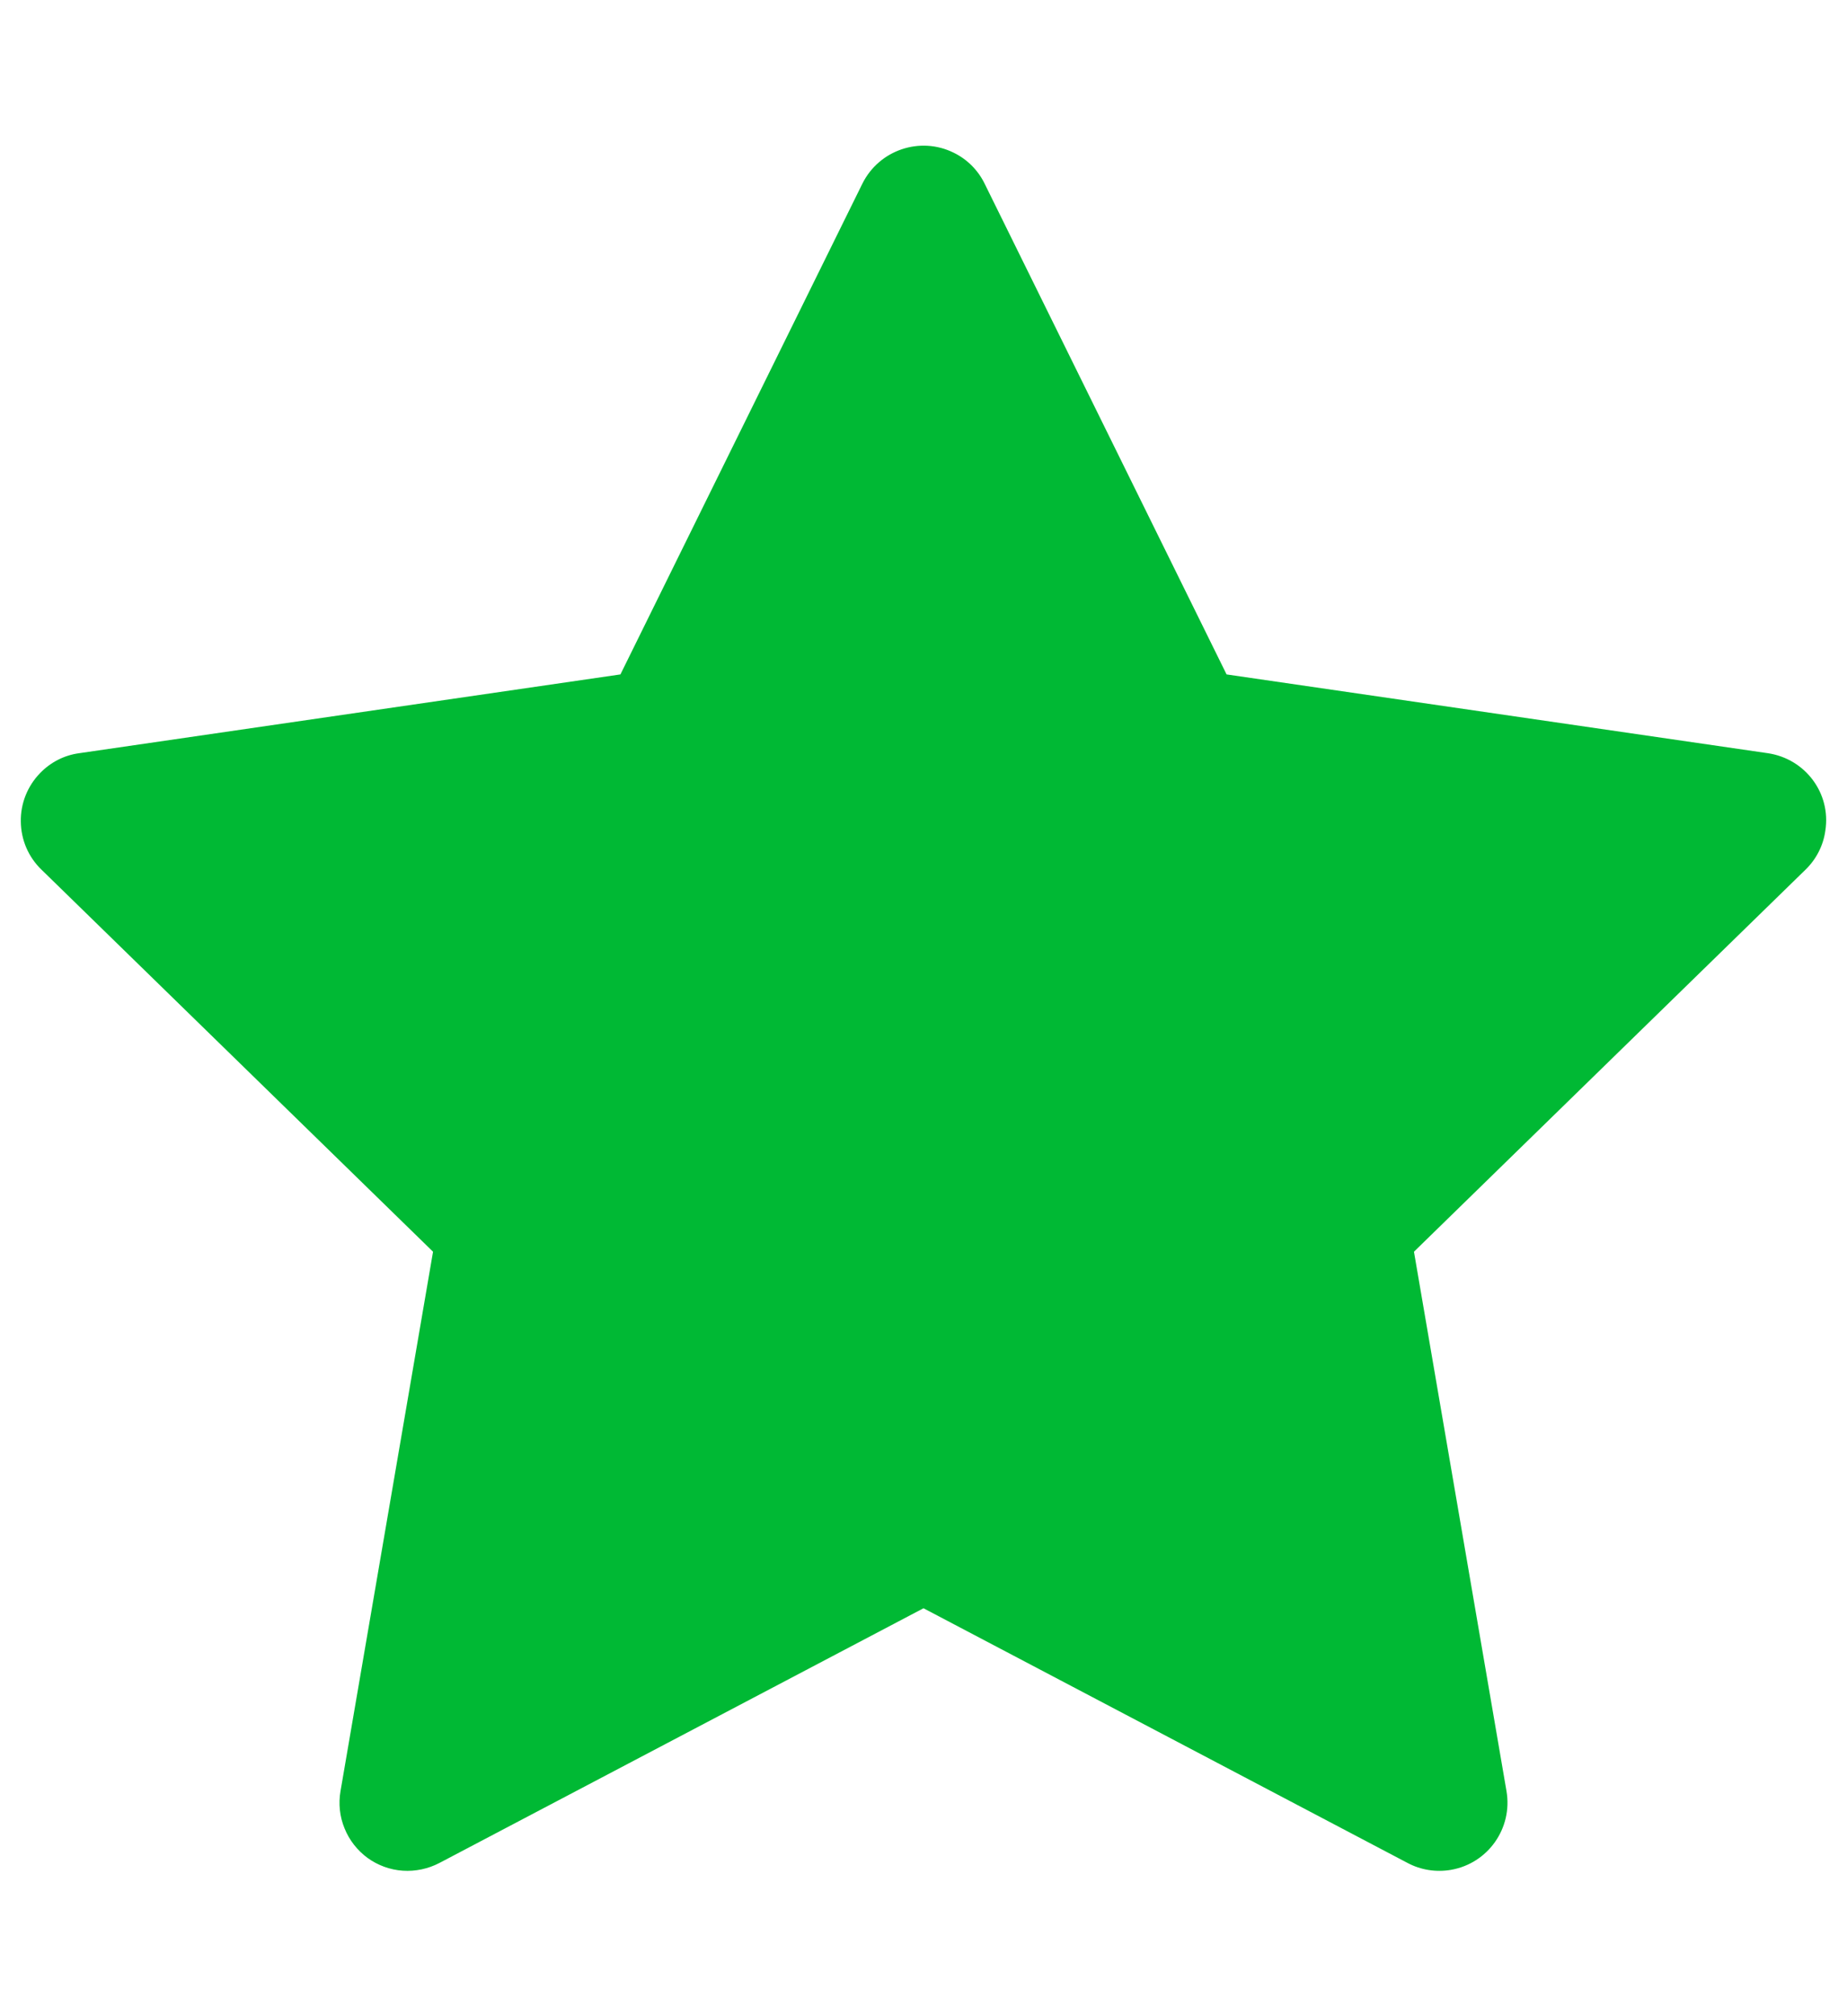 <svg width="11" height="12" viewBox="0 0 11 12" fill="none" xmlns="http://www.w3.org/2000/svg">
<path d="M10.529 4.483L7.305 4.014L5.864 1.093C5.825 1.013 5.76 0.948 5.68 0.909C5.48 0.81 5.236 0.892 5.136 1.093L3.695 4.014L0.471 4.483C0.382 4.495 0.301 4.537 0.239 4.601C0.164 4.678 0.122 4.782 0.124 4.89C0.125 4.998 0.169 5.101 0.247 5.176L2.579 7.45L2.028 10.66C2.015 10.735 2.023 10.812 2.052 10.882C2.08 10.952 2.128 11.013 2.189 11.058C2.25 11.102 2.323 11.129 2.399 11.134C2.474 11.139 2.55 11.123 2.617 11.088L5.5 9.572L8.383 11.088C8.462 11.13 8.553 11.144 8.641 11.129C8.862 11.091 9.01 10.881 8.972 10.66L8.421 7.45L10.753 5.176C10.817 5.114 10.859 5.032 10.871 4.944C10.906 4.721 10.751 4.516 10.529 4.483Z" fill="#00B934"/>
</svg>
